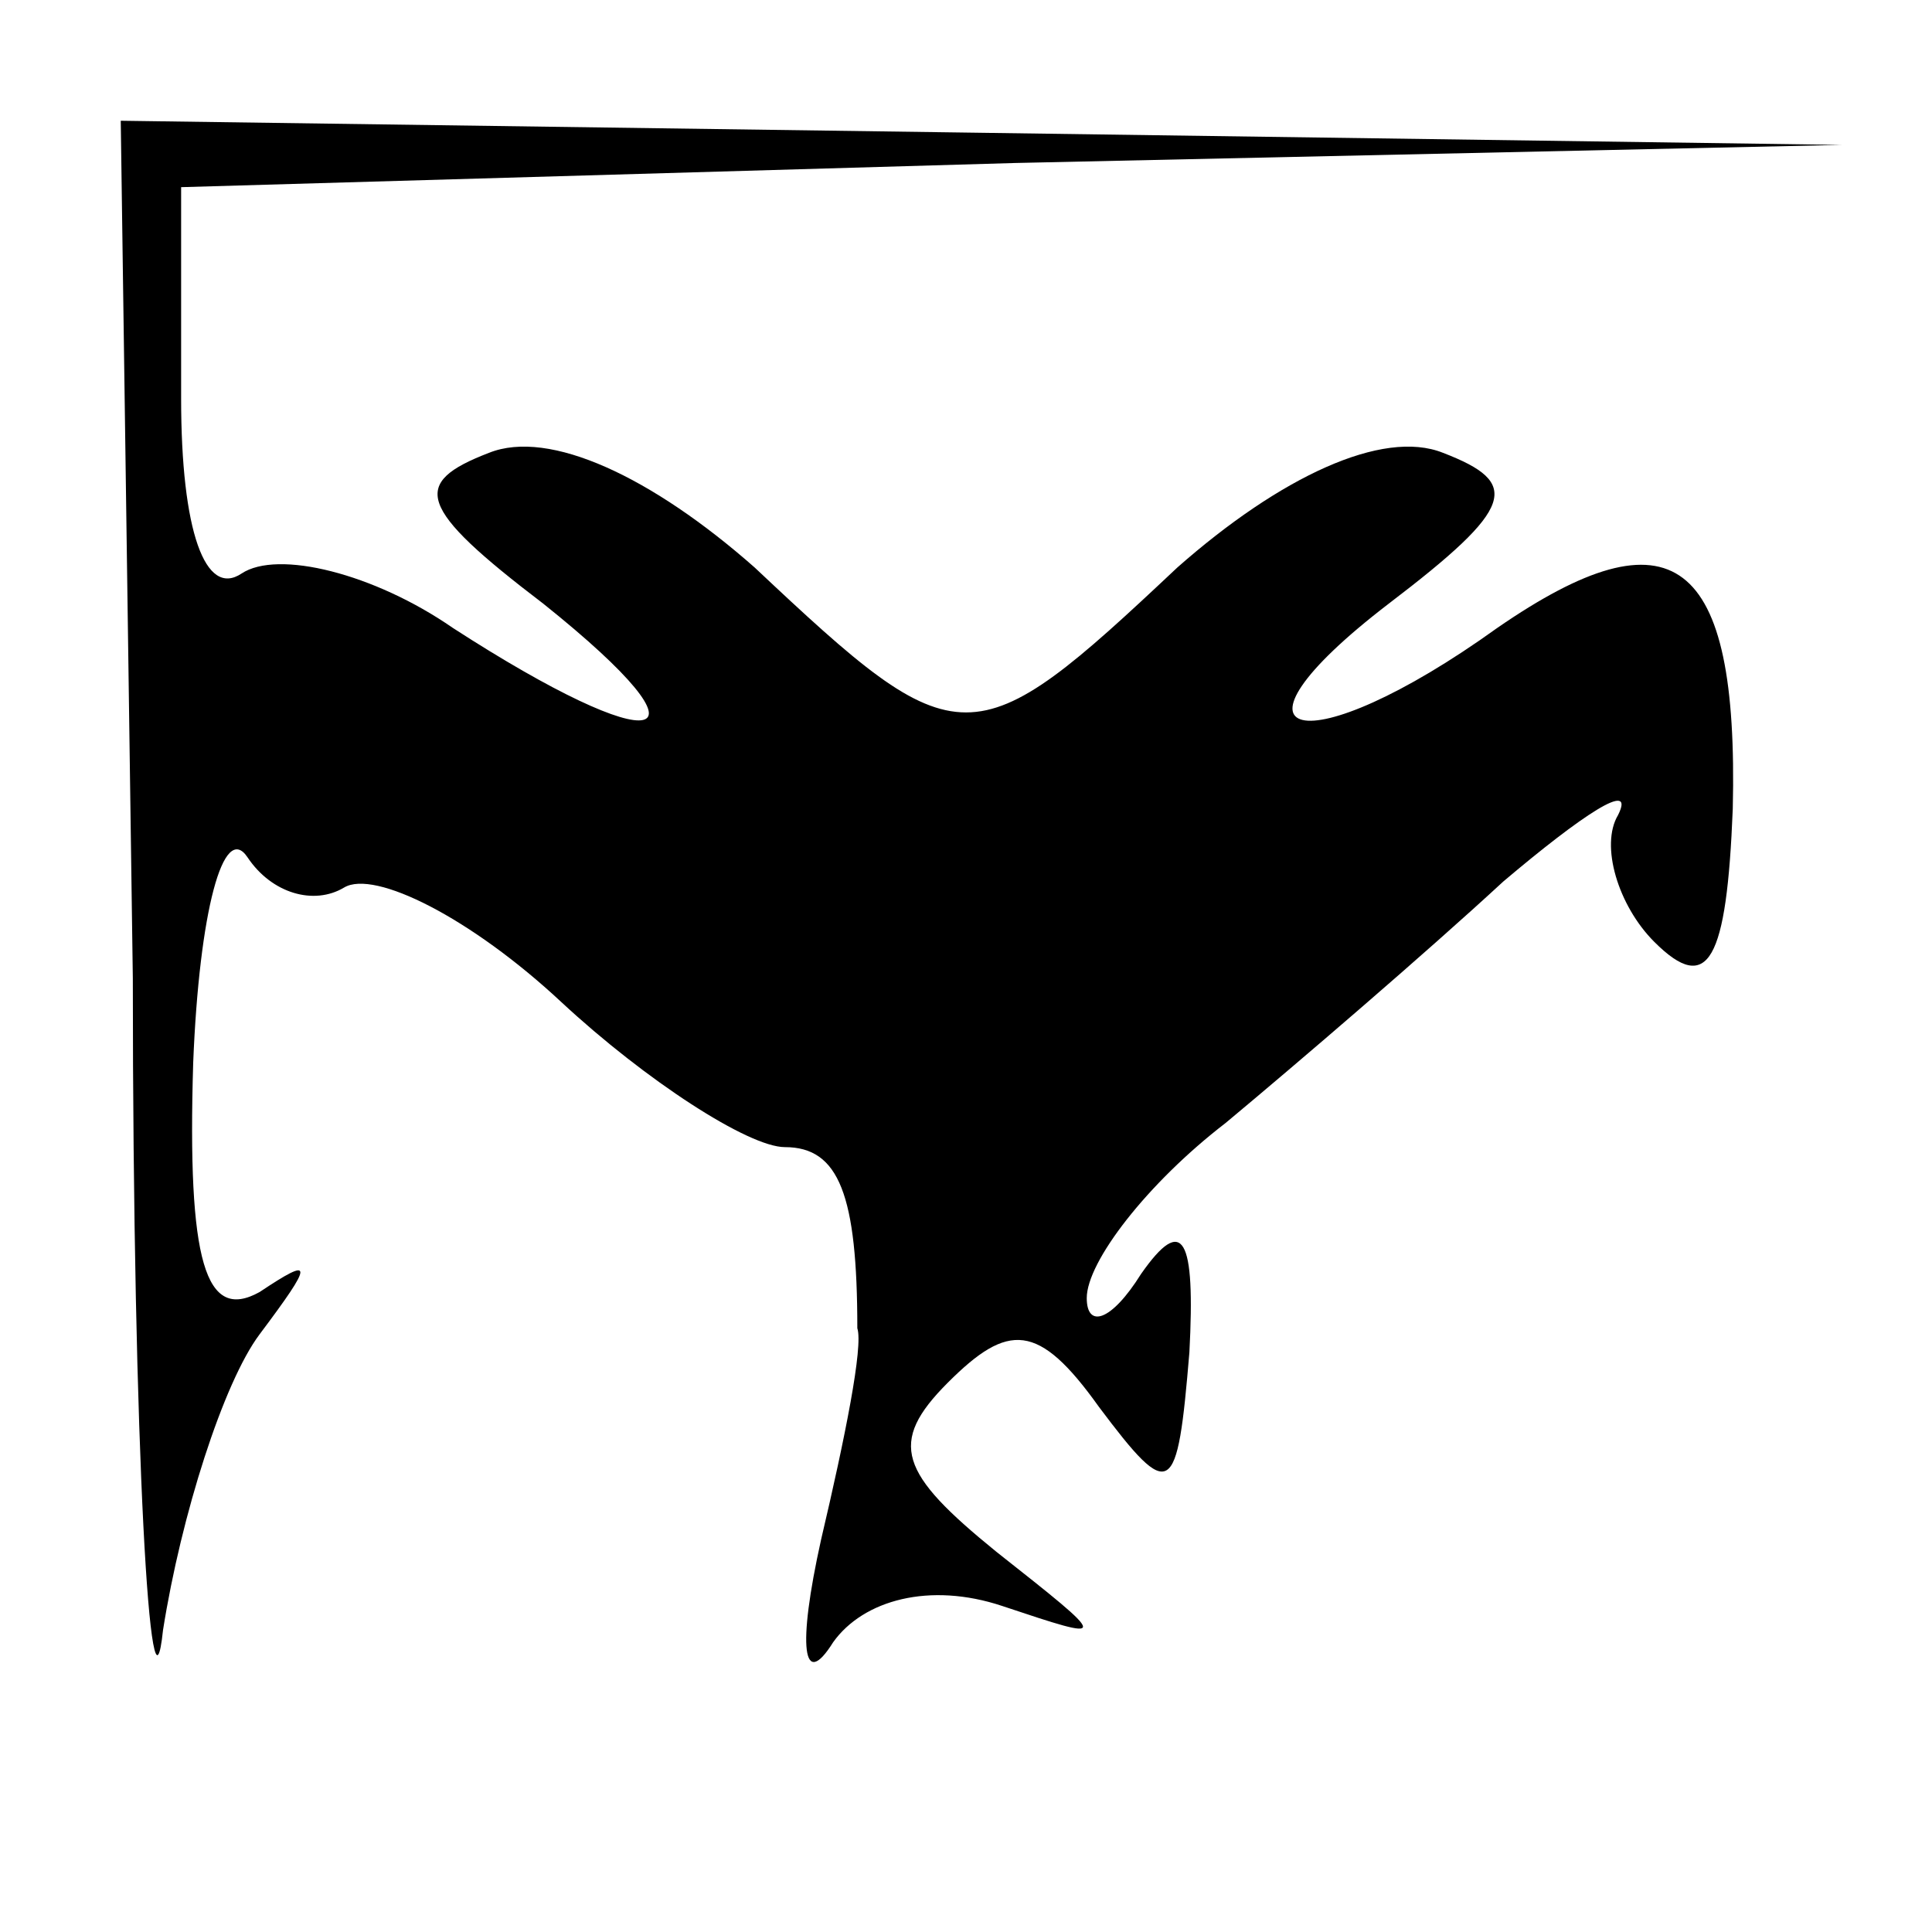 <?xml version="1.0" standalone="no"?>
<!DOCTYPE svg PUBLIC "-//W3C//DTD SVG 20010904//EN"
 "http://www.w3.org/TR/2001/REC-SVG-20010904/DTD/svg10.dtd">
<svg version="1.0" xmlns="http://www.w3.org/2000/svg"
 width="32pt" height="32pt" viewBox="0 0 32 32"
 preserveAspectRatio="xMidYMid meet">
<g transform="translate(0,32) scale(0.1,-0.1)"
fill="#000000" stroke="none">
<path fill="#000000" stroke="none" d="M22 158 c0 -79 3 -127 5 -108 3 19 10
41 16 49 9 12 9 13 0 7 -9 -5 -12 5 -11 38 1 25 5 40 9 34 4 -6 11 -8 16 -5 5
3 21 -5 36 -19 14 -13 31 -24 37 -24 9 0 12 -8 12 -30 1 -3 -2 -18 -6 -35 -4
-18 -3 -25 2 -17 5 7 16 10 28 6 18 -6 18 -6 -1 9 -16 13 -18 18 -8 28 10 10
15 10 25 -4 12 -16 13 -15 15 9 1 19 -1 23 -8 13 -5 -8 -9 -9 -9 -4 0 6 10 19
23 29 12 10 33 28 46 40 13 11 22 17 19 11 -3 -5 0 -15 6 -21 9 -9 12 -3 13
22 1 42 -10 50 -39 30 -32 -23 -48 -19 -18 4 21 16 22 20 9 25 -10 4 -27 -4
-44 -19 -34 -32 -36 -32 -70 0 -17 15 -34 23 -44 19 -13 -5 -12 -9 9 -25 30
-24 19 -26 -15 -4 -13 9 -29 13 -35 9 -6 -4 -10 7 -10 29 l0 35 138 4 137 3
-142 2 -143 2 2 -142z"/>
</g>
</svg>

